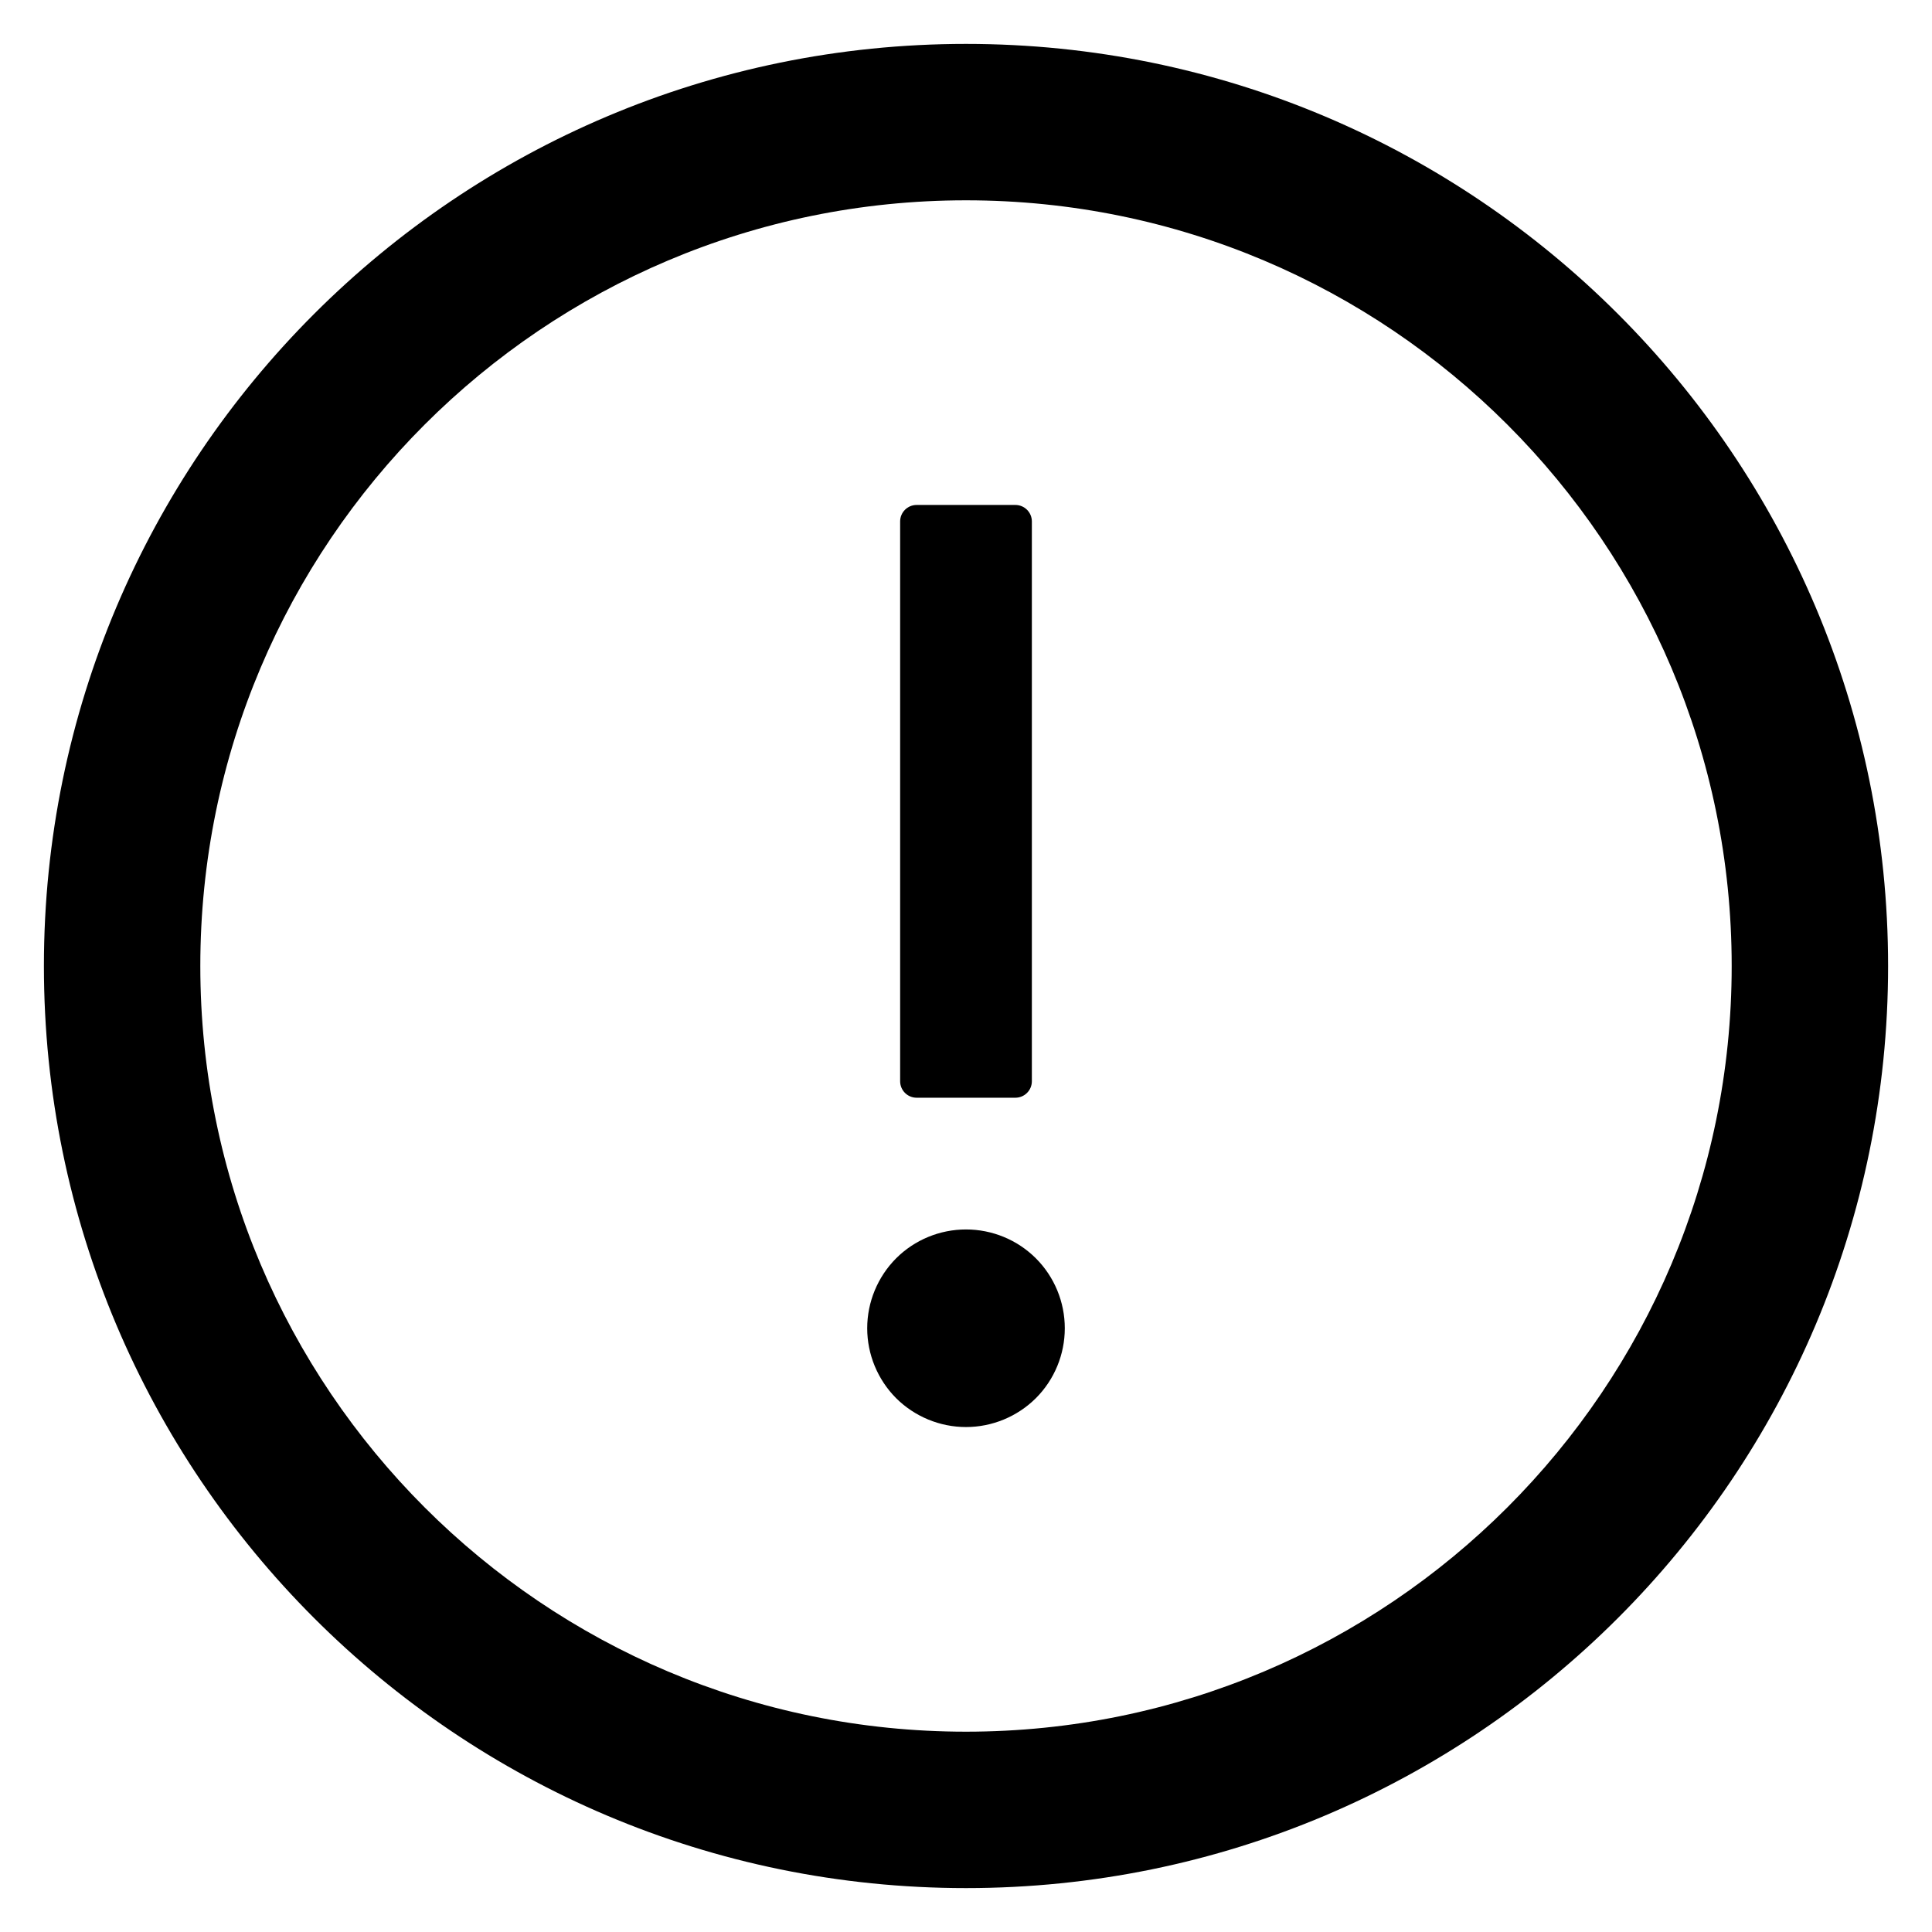 <svg viewBox="0 0 22 22" xmlns="http://www.w3.org/2000/svg">
<path d="M11 0.5C5.202 0.5 0.5 5.202 0.5 11C0.5 16.798 5.202 21.5 11 21.5C16.798 21.5 21.5 16.798 21.5 11C21.5 5.202 16.798 0.5 11 0.5ZM11 19.719C6.186 19.719 2.281 15.814 2.281 11C2.281 6.186 6.186 2.281 11 2.281C15.814 2.281 19.719 6.186 19.719 11C19.719 15.814 15.814 19.719 11 19.719Z" />
<path d="M9.875 15.125C9.875 15.423 9.994 15.71 10.204 15.921C10.415 16.131 10.702 16.25 11 16.25C11.298 16.25 11.585 16.131 11.796 15.921C12.007 15.71 12.125 15.423 12.125 15.125C12.125 14.827 12.007 14.54 11.796 14.329C11.585 14.118 11.298 14 11 14C10.702 14 10.415 14.118 10.204 14.329C9.994 14.54 9.875 14.827 9.875 15.125ZM10.438 12.5H11.562C11.666 12.5 11.75 12.416 11.75 12.312V5.938C11.75 5.834 11.666 5.75 11.562 5.75H10.438C10.334 5.75 10.25 5.834 10.25 5.938V12.312C10.25 12.416 10.334 12.5 10.438 12.5Z" />
</svg>
